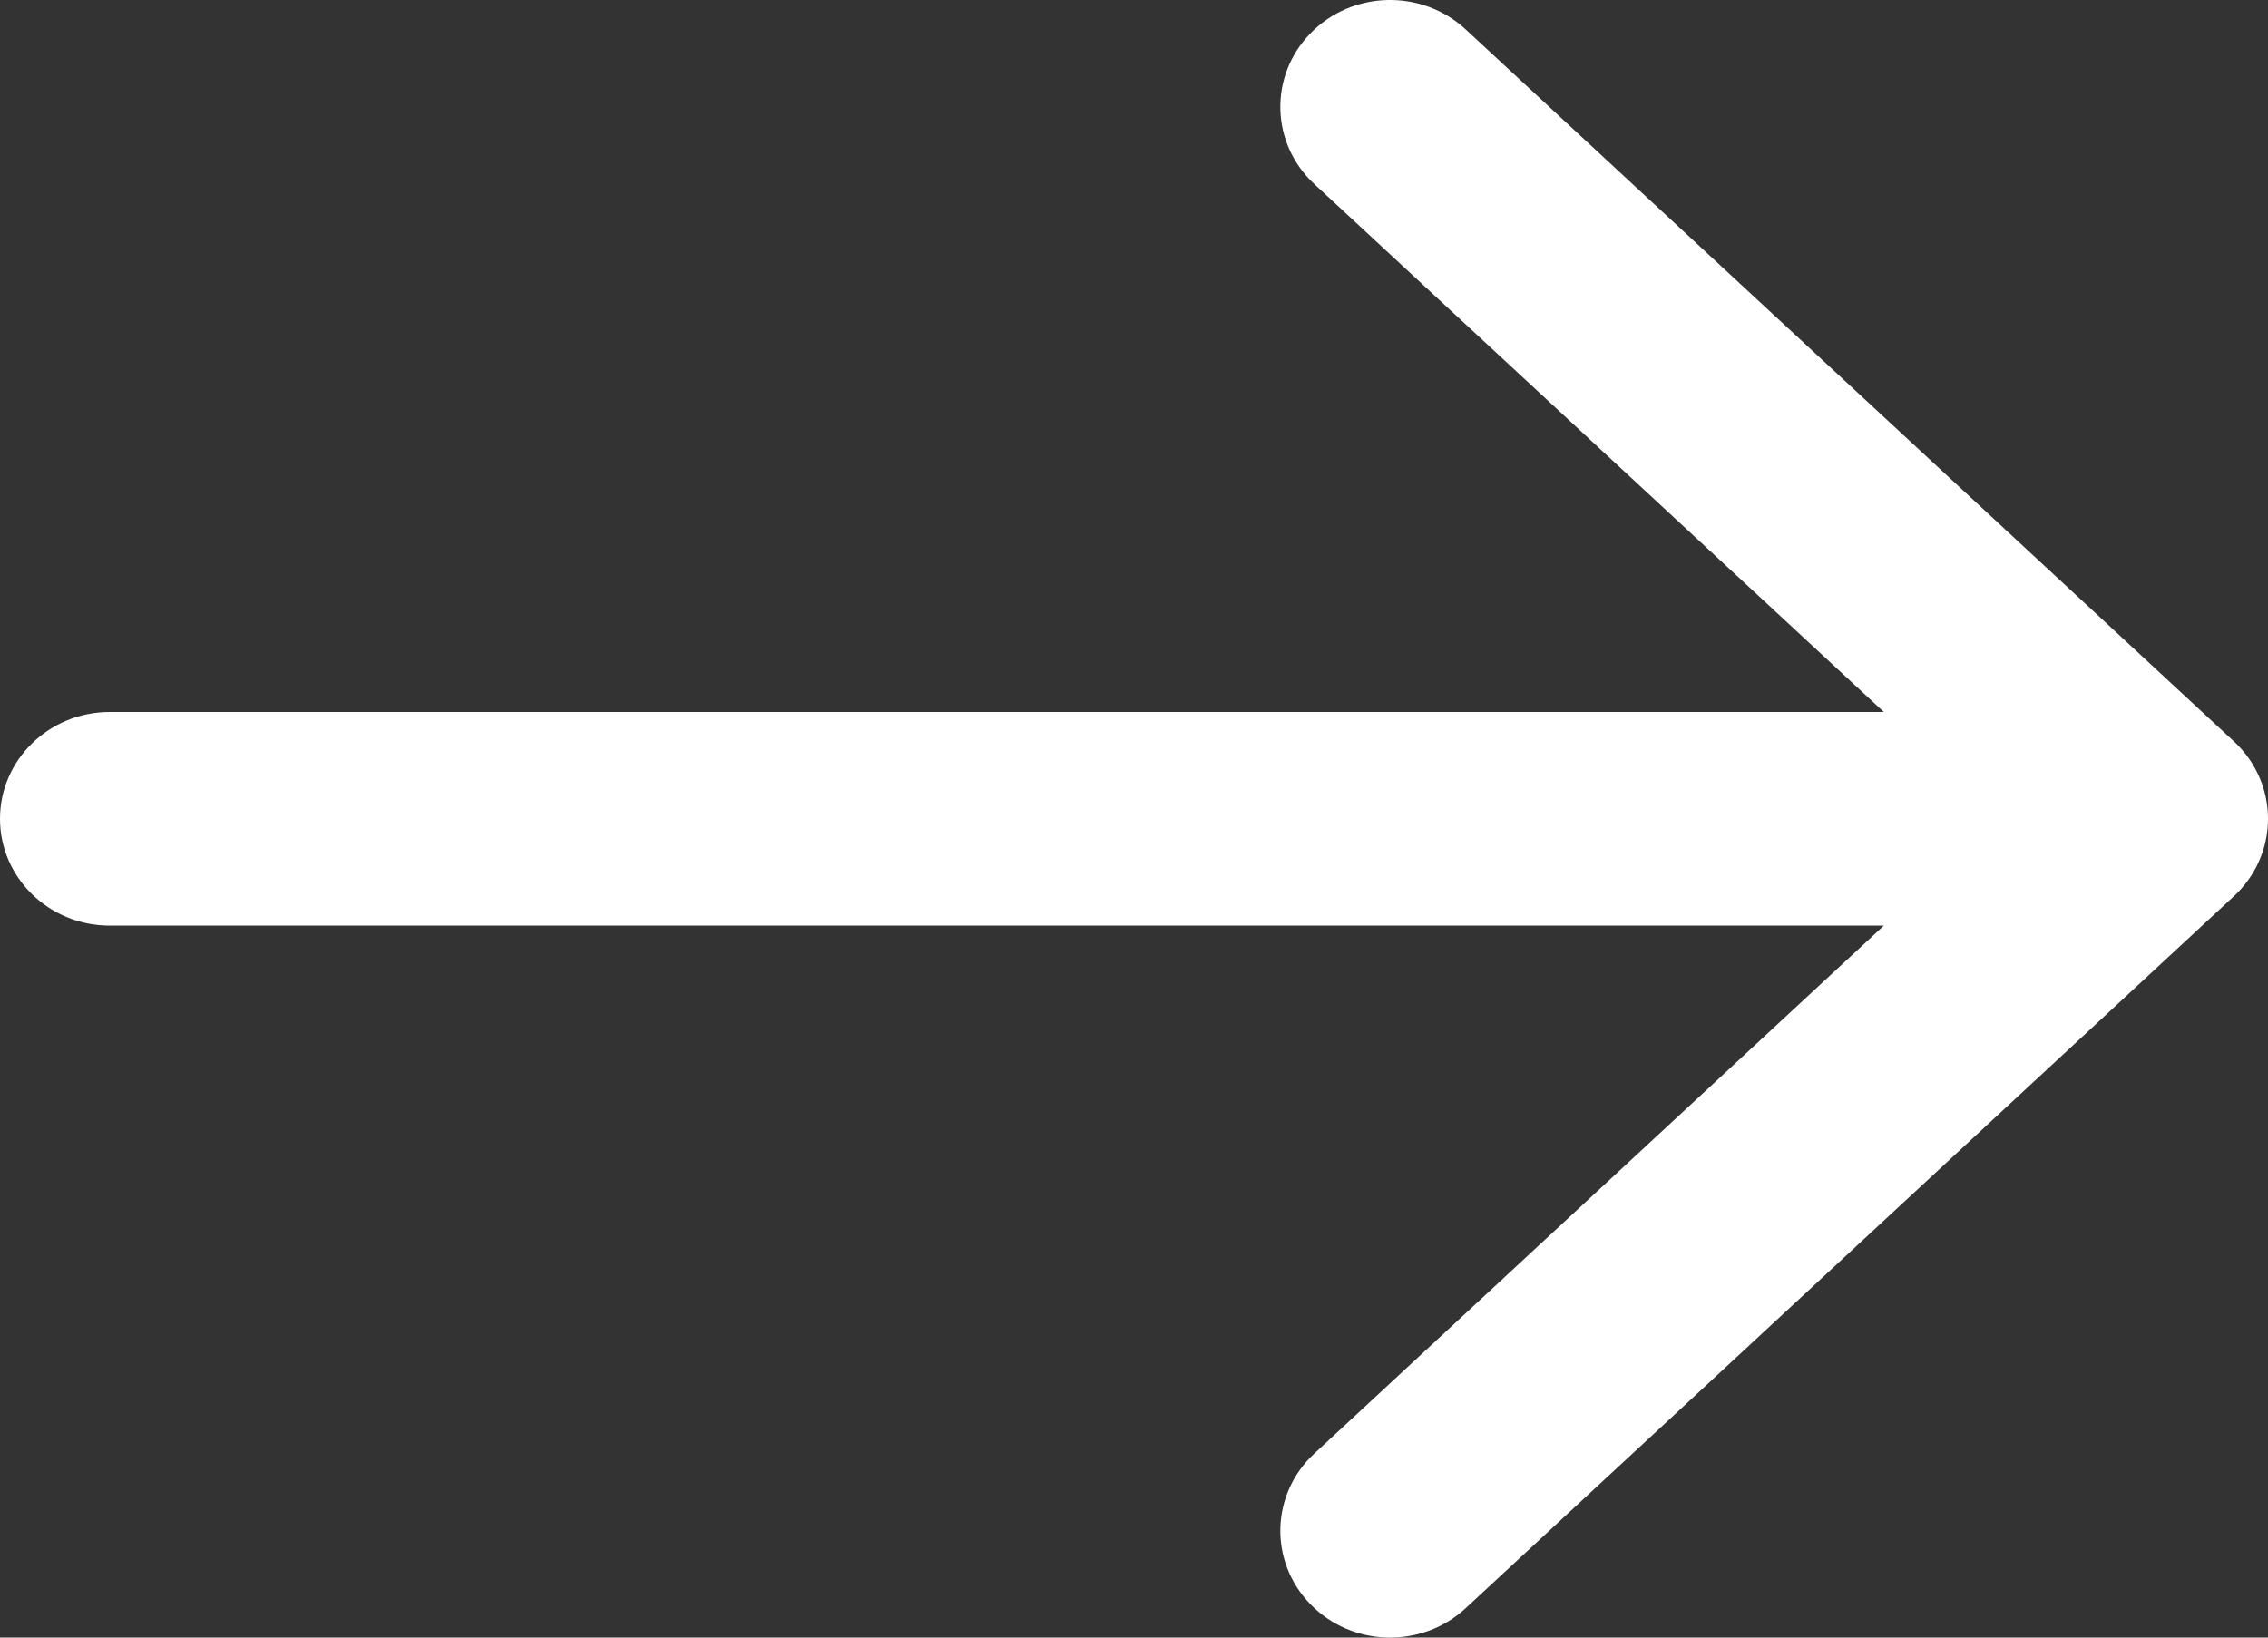 <svg width="18" height="13" viewBox="0 0 18 13" fill="none" xmlns="http://www.w3.org/2000/svg">
<rect x="0" y="0" width="18" height="13" fill="#333333" stroke="none"/>
<path d="M10.432 11.538C10.083 11.861 10.07 12.398 10.402 12.737C10.733 13.076 11.285 13.089 11.633 12.766L10.432 11.538ZM17.73 7.114C18.078 6.791 18.091 6.254 17.76 5.915C17.428 5.576 16.877 5.563 16.528 5.886L17.73 7.114ZM16.528 7.114C16.877 7.437 17.428 7.424 17.76 7.085C18.091 6.746 18.078 6.209 17.73 5.886L16.528 7.114ZM11.633 0.234C11.285 -0.089 10.733 -0.076 10.402 0.263C10.07 0.602 10.083 1.139 10.432 1.462L11.633 0.234ZM17.129 7.348C17.61 7.348 18 6.968 18 6.5C18 6.032 17.61 5.652 17.129 5.652V7.348ZM0.871 5.652C0.39 5.652 0 6.032 0 6.5C0 6.968 0.39 7.348 0.871 7.348C0.871 7.348 0.871 6.314 0.871 5.652ZM11.633 12.766L17.73 7.114L16.528 5.886L10.432 11.538L11.633 12.766ZM17.73 5.886L11.633 0.234L10.432 1.462L16.528 7.114L17.73 5.886ZM17.129 5.652C17.129 5.652 7.22 5.652 0.871 5.652C0.871 6.314 0.871 7.348 0.871 7.348H17.129V5.652Z" fill="white"/>
</svg>
